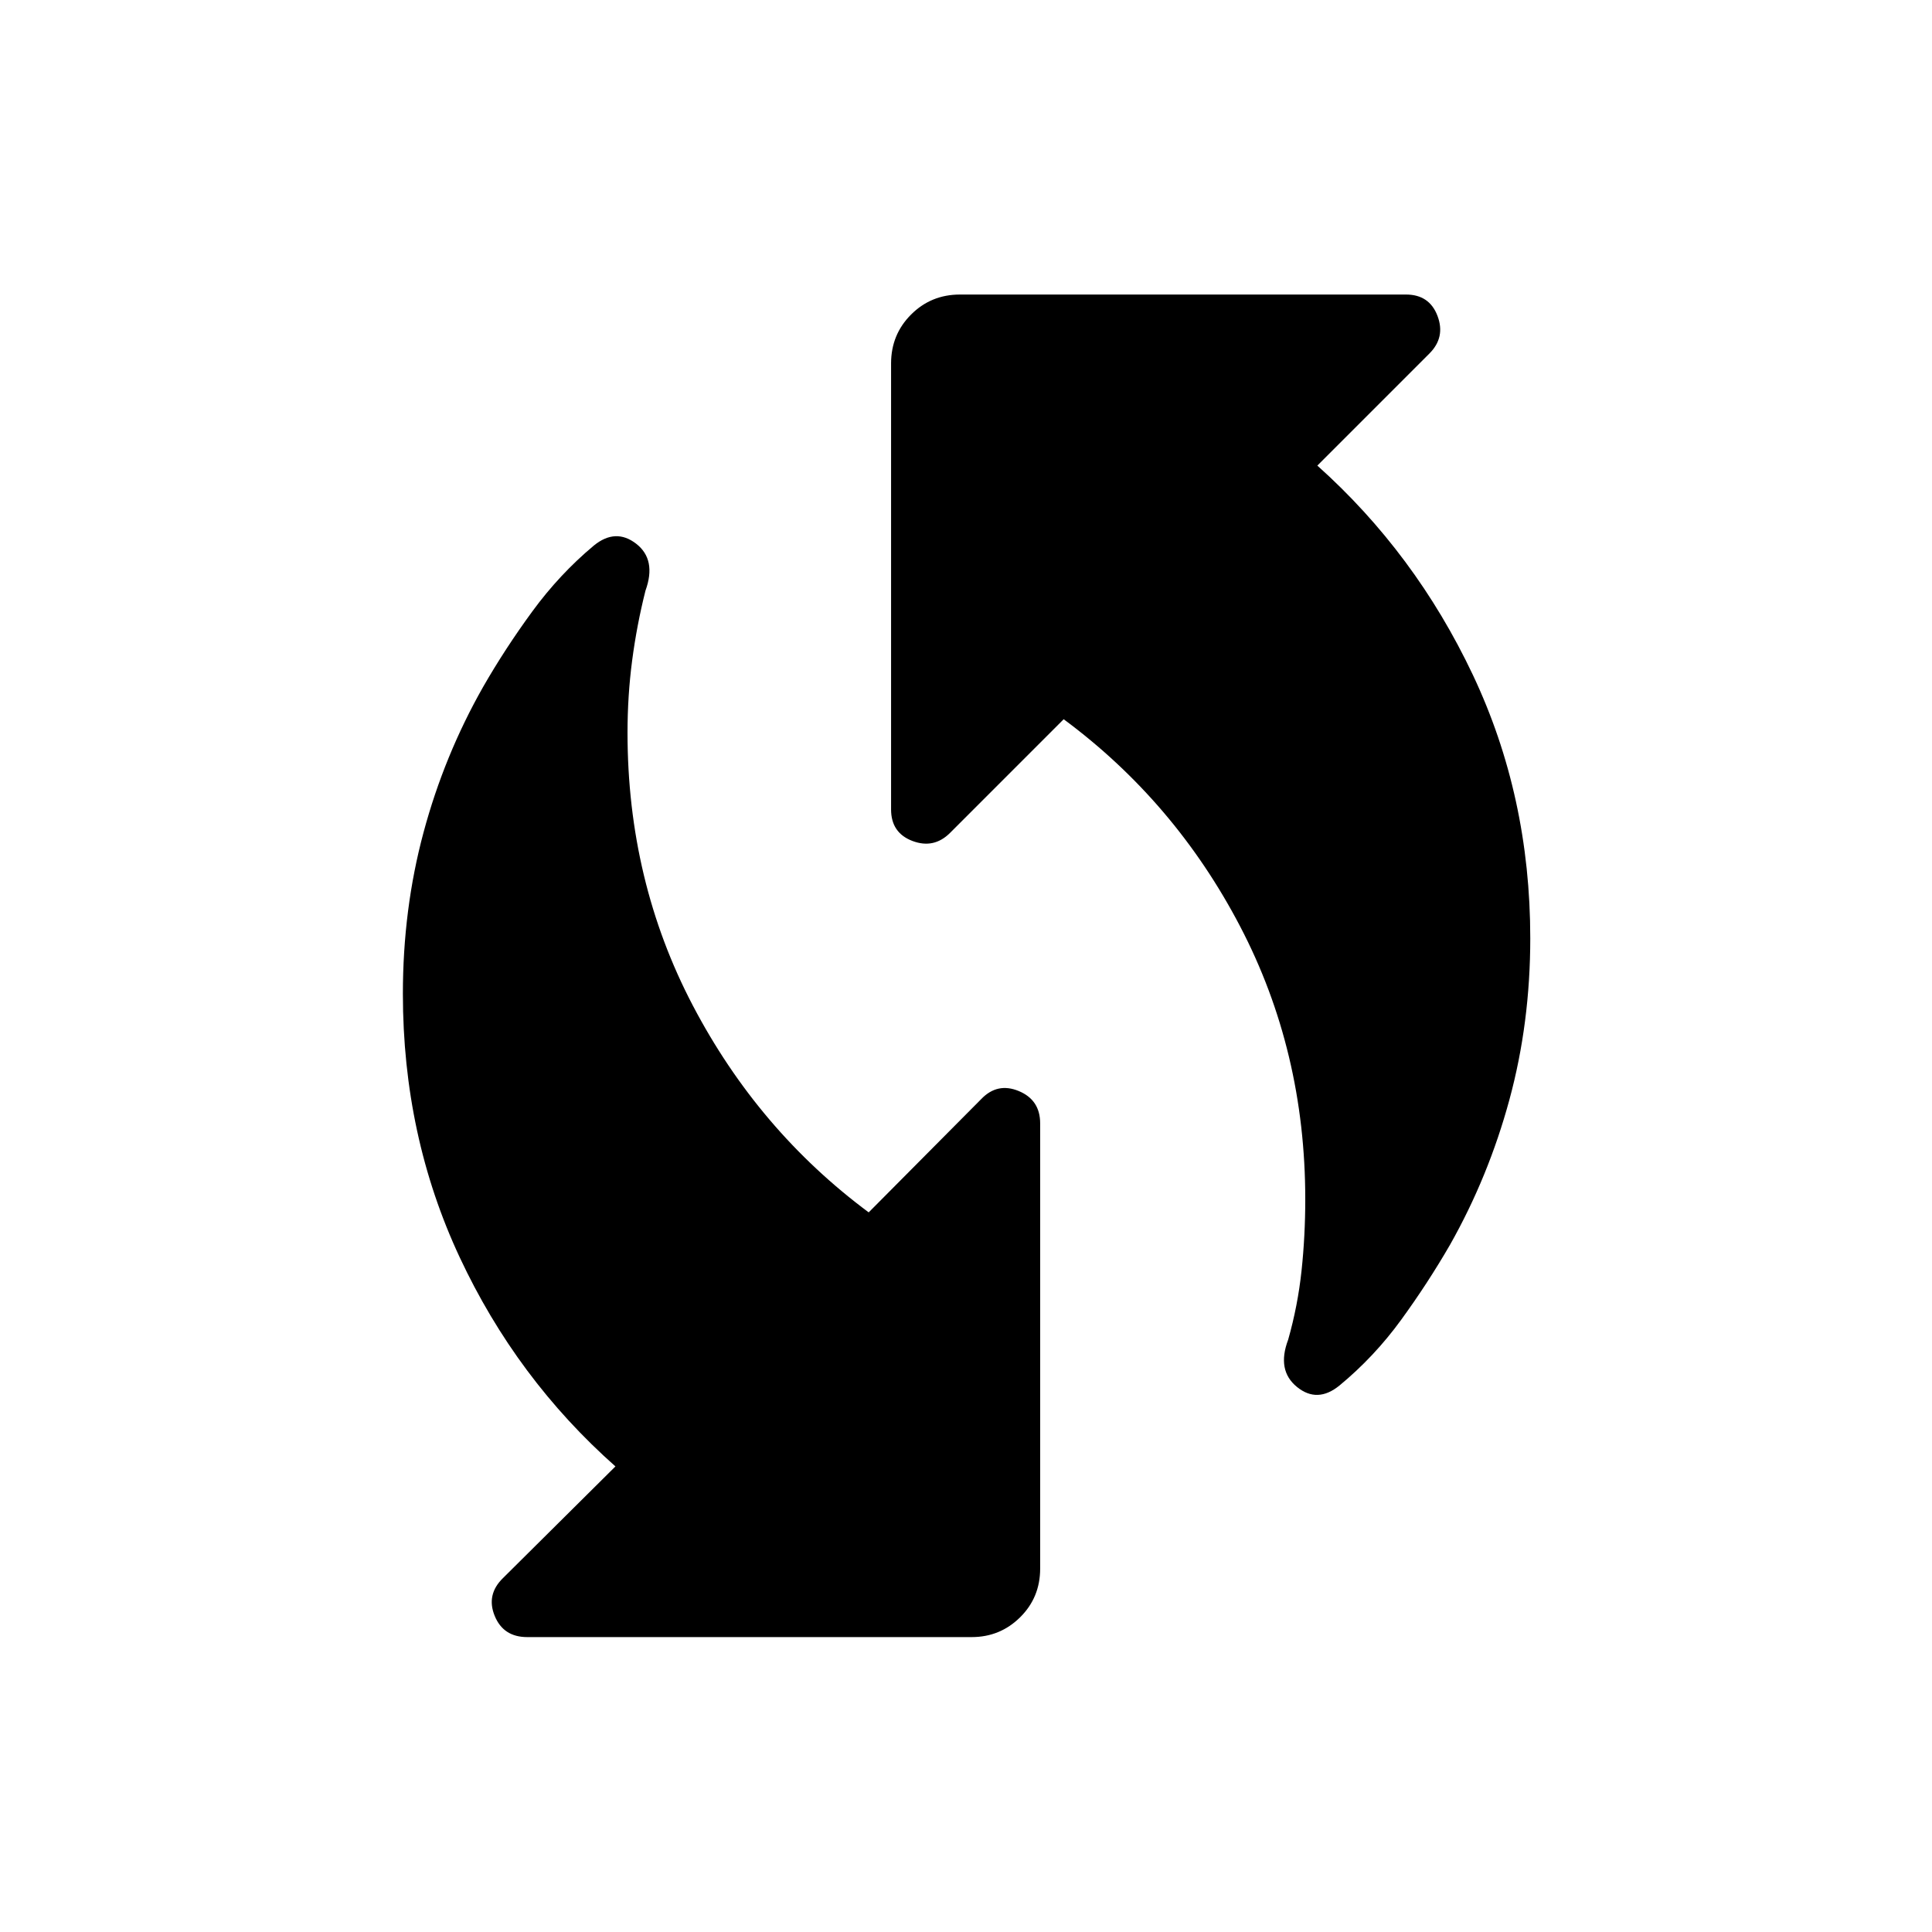 <svg xmlns="http://www.w3.org/2000/svg" height="24" viewBox="0 -960 960 960" width="24"><path d="M665.61-271.58q-11 9-21.15.75-10.15-8.25-4.38-23.48 4.8-16.92 6.65-34.29 1.85-17.36 1.85-35.48 0-73.69-32.39-135.65-32.38-61.96-87.65-102.89l-56.46 56.47q-8.04 8.03-18.68 4.02-10.63-4.02-10.63-15.68v-221.61q0-14.35 9.94-24.29t24.29-9.94h221.62q11.65 0 15.67 10.63 4.02 10.64-4.02 18.67l-55.69 55.7q48.65 43.54 77.23 103.9 28.57 60.37 28.57 130.94 0 42.04-10.36 80.23-10.37 38.2-29.48 72.04-11.08 19.16-24.37 37.42-13.29 18.27-30.56 32.54Zm-415.69 95.73 55.89-55.5q-49.16-43.54-77.39-103.9-28.23-60.37-28.23-130.94 0-42.04 10.27-80.23 10.27-38.2 29.58-72.23 10.88-18.97 24.42-37.48 13.54-18.52 30.62-32.79 10.81-8.81 21.02-.91 10.21 7.91 4.63 23.33-4.31 17.12-6.61 34.63-2.31 17.52-2.31 35.95 0 73.69 32.5 135.65 32.5 61.96 87.34 102.69l55.89-56.27q8.04-8.42 18.67-4.02 10.64 4.41 10.64 16.06v221.23q0 14.35-9.95 24.19-9.94 9.85-24.09 9.85H261.96q-11.84 0-16.15-10.54-4.31-10.54 4.11-18.77Z"/></svg>